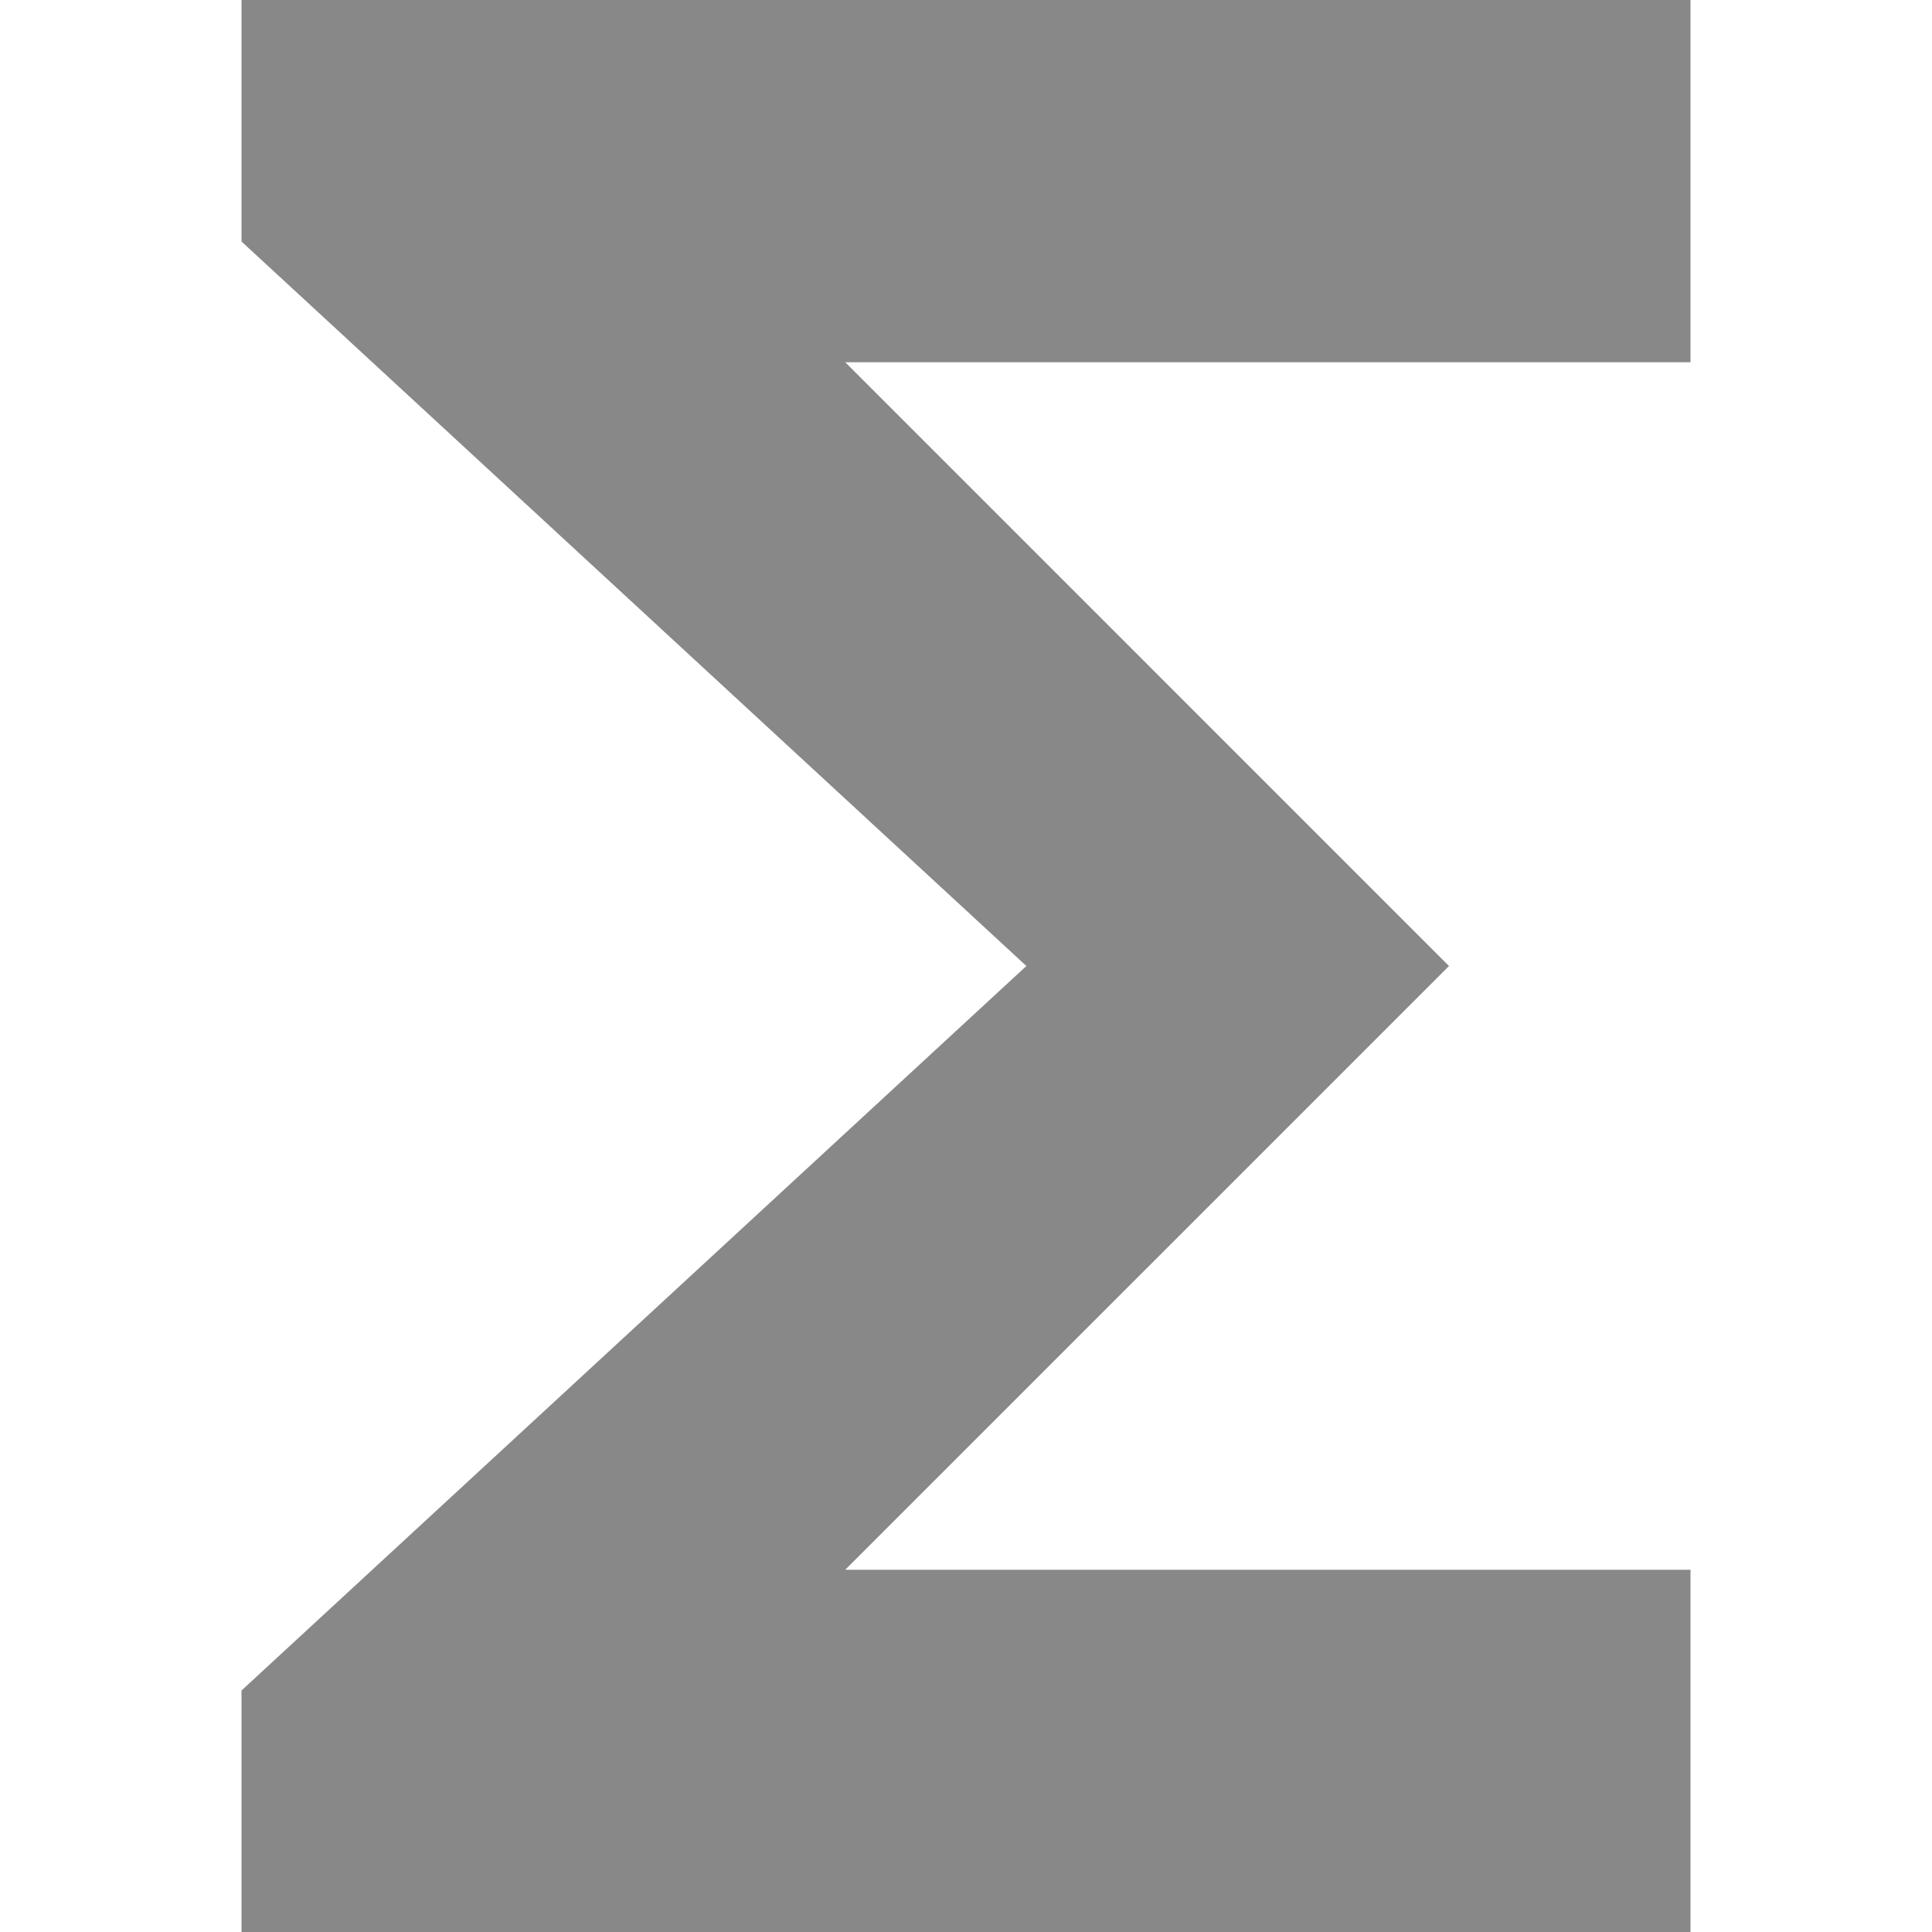 <?xml version="1.0"?>
<svg xmlns="http://www.w3.org/2000/svg" xmlns:xlink="http://www.w3.org/1999/xlink" version="1.1" id="Capa_1" x="0px" y="0px" viewBox="0 0 341.333 341.333" style="enable-background:new 0 0 341.333 341.333;" xml:space="preserve" width="512px" height="512px"><g><g>
	<g>
		<polygon points="298.667,0 42.667,0 42.667,42.667 181.333,170.667 42.667,298.667 42.667,341.333 298.667,341.333     298.667,277.333 149.333,277.333 256,170.667 149.333,64 298.667,64   " data-original="#000000" class="active-path" data-old_color="#000000" fill="#888888"/>
	</g>
</g></g> </svg>
